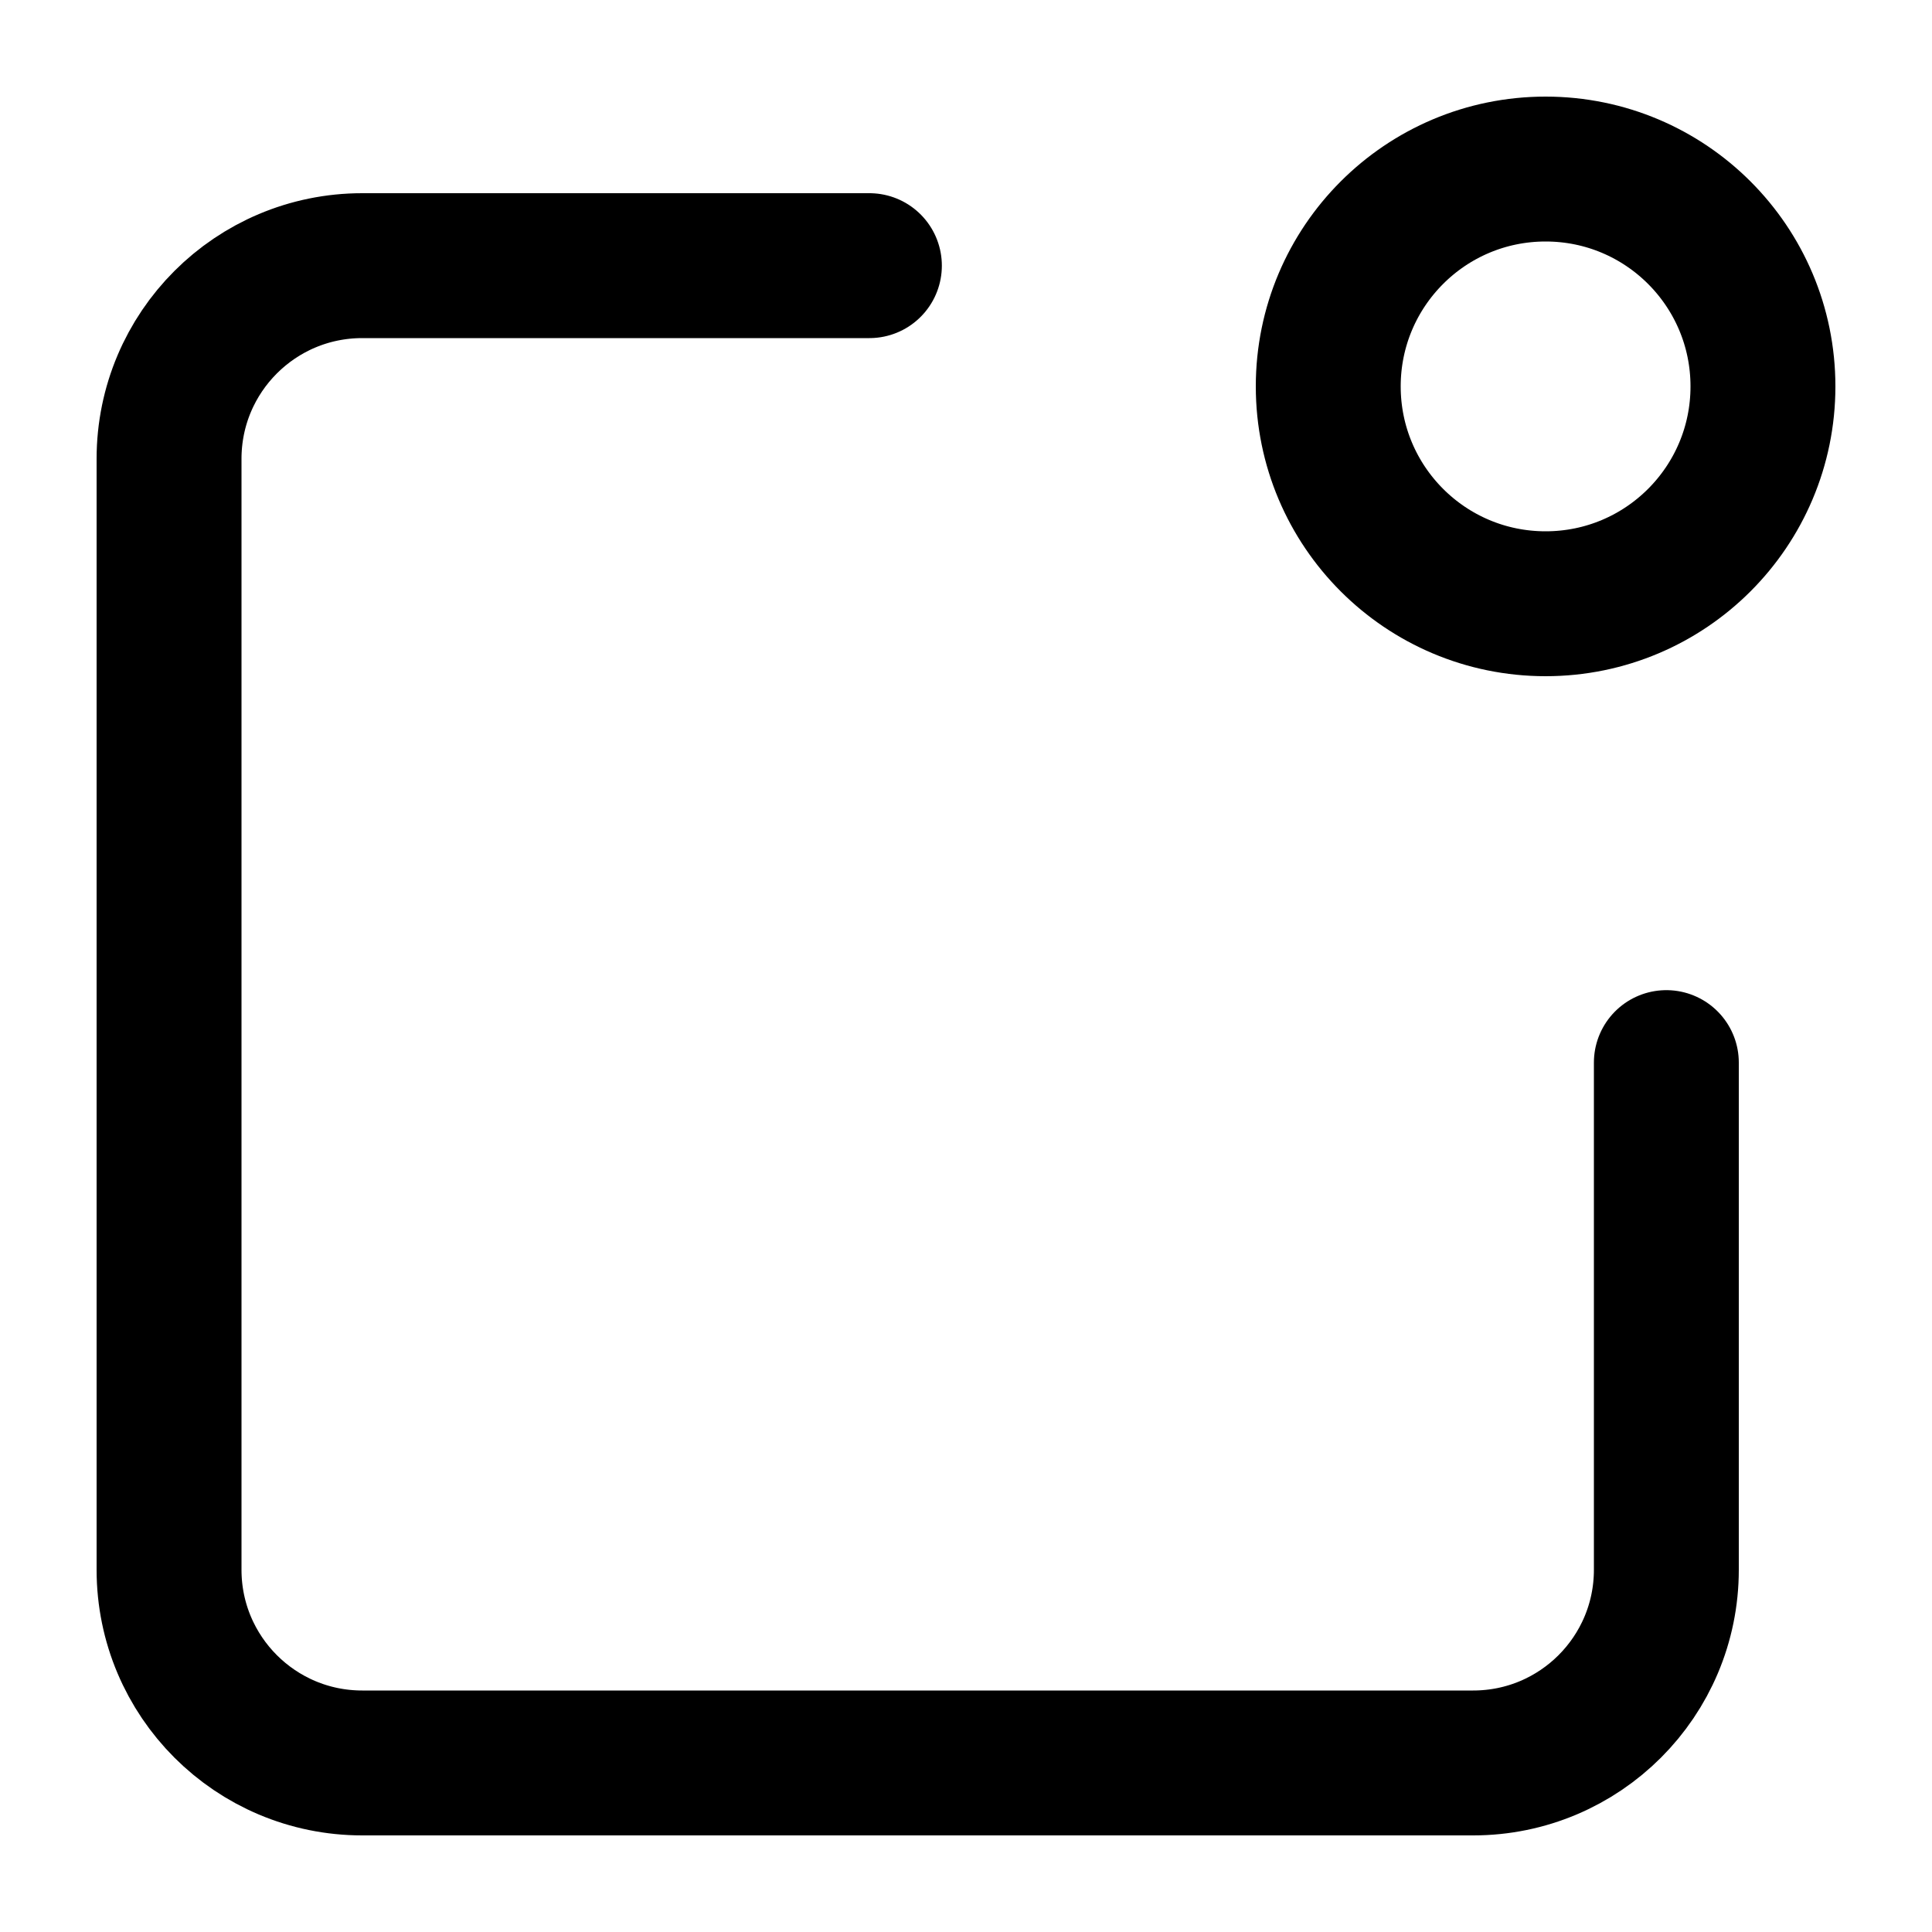 <svg width="20" height="20" viewBox="0 0 20 20" fill="none" xmlns="http://www.w3.org/2000/svg">
<path d="M9 2.75H3.75C2.645 2.75 1.75 3.645 1.75 4.75V16.25C1.75 17.355 2.645 18.25 3.75 18.25H15.25C16.355 18.25 17.25 17.355 17.25 16.25V11M18.25 4C18.25 5.243 17.243 6.25 16 6.25C14.757 6.25 13.75 5.243 13.75 4C13.75 2.757 14.757 1.75 16 1.75C17.243 1.75 18.25 2.757 18.25 4Z" stroke="black" stroke-width="1.5" stroke-linecap="round" stroke-linejoin="round"/>
</svg>
